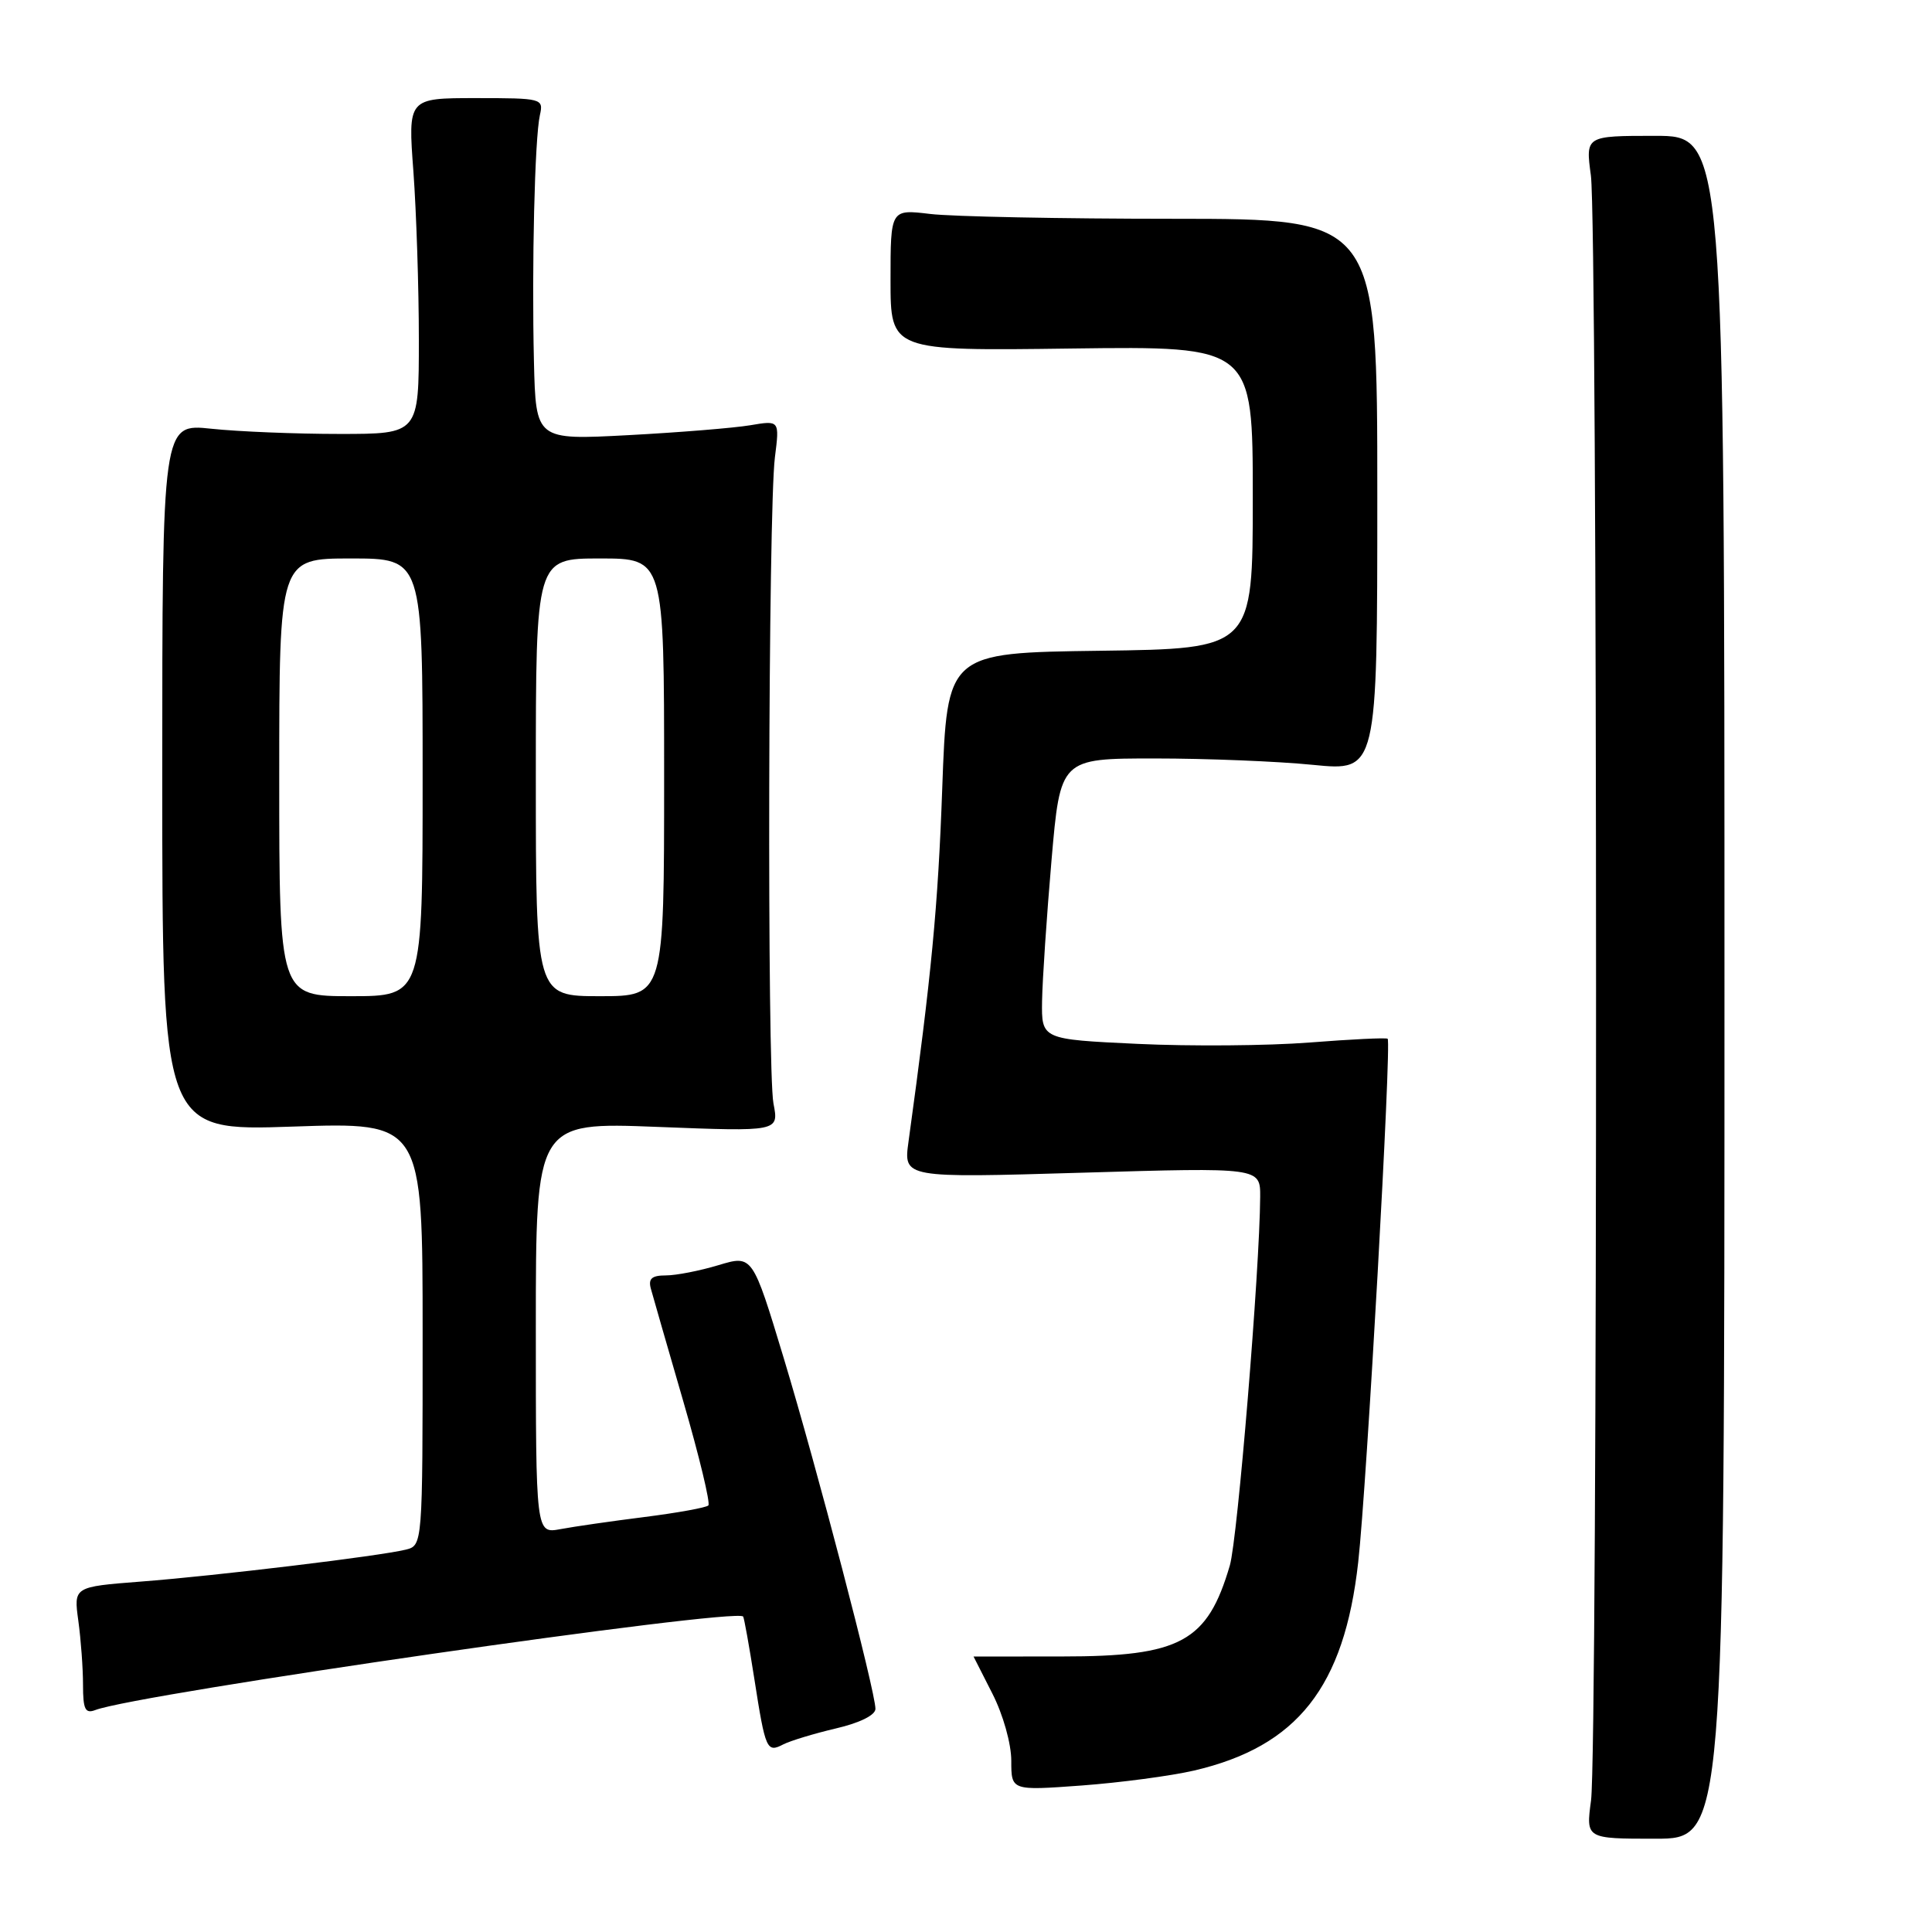 <?xml version="1.0" encoding="UTF-8" standalone="no"?>
<!DOCTYPE svg PUBLIC "-//W3C//DTD SVG 1.1//EN" "http://www.w3.org/Graphics/SVG/1.1/DTD/svg11.dtd" >
<svg xmlns="http://www.w3.org/2000/svg" xmlns:xlink="http://www.w3.org/1999/xlink" version="1.1" viewBox="0 0 256 256">
 <g >
 <path fill="currentColor"
d=" M 228.50 130.82 C 228.50 18.00 228.50 18.00 219.30 18.00 C 210.09 18.00 210.09 18.00 210.80 23.25 C 211.70 30.00 211.72 231.85 210.82 238.57 C 210.14 243.64 210.14 243.64 219.32 243.64 C 228.50 243.64 228.50 243.64 228.50 130.82 Z  M 158.21 234.61 C 171.91 231.42 178.12 223.55 179.97 207.00 C 181.10 196.92 184.41 138.04 183.87 137.64 C 183.67 137.48 179.00 137.71 173.50 138.14 C 168.00 138.57 157.76 138.65 150.75 138.32 C 138.00 137.72 138.00 137.72 138.08 132.61 C 138.13 129.80 138.69 121.42 139.33 114.00 C 140.50 100.50 140.50 100.50 153.00 100.50 C 159.88 100.50 169.32 100.88 174.00 101.35 C 182.50 102.19 182.50 102.19 182.50 65.60 C 182.50 29.00 182.50 29.00 155.50 28.99 C 140.65 28.99 126.14 28.70 123.25 28.35 C 118.00 27.72 118.00 27.72 118.00 37.11 C 118.00 46.50 118.00 46.50 142.00 46.18 C 166.00 45.87 166.00 45.87 166.00 65.91 C 166.00 85.96 166.00 85.96 145.75 86.23 C 125.50 86.50 125.50 86.50 124.85 104.50 C 124.29 120.15 123.43 129.17 120.38 151.29 C 119.72 156.09 119.72 156.09 143.36 155.39 C 167.00 154.69 167.00 154.69 166.98 158.59 C 166.92 168.32 163.99 203.90 162.96 207.43 C 159.99 217.56 156.45 219.49 140.75 219.49 C 134.29 219.50 129.00 219.50 129.00 219.50 C 129.01 219.50 130.13 221.71 131.50 224.42 C 132.92 227.21 134.00 231.06 134.00 233.31 C 134.00 237.27 134.00 237.27 143.31 236.59 C 148.43 236.21 155.14 235.32 158.21 234.61 Z  M 110.75 229.03 C 113.94 228.29 116.00 227.26 116.00 226.43 C 116.00 224.14 108.26 194.55 103.85 179.96 C 99.71 166.28 99.71 166.28 95.20 167.64 C 92.71 168.39 89.58 169.00 88.22 169.00 C 86.37 169.00 85.88 169.43 86.24 170.75 C 86.50 171.71 88.44 178.45 90.55 185.72 C 92.66 192.99 94.15 199.18 93.86 199.48 C 93.56 199.77 89.76 200.46 85.41 201.01 C 81.06 201.56 76.04 202.28 74.25 202.62 C 71.00 203.22 71.00 203.22 71.00 175.95 C 71.00 148.69 71.00 148.69 87.11 149.32 C 103.21 149.95 103.21 149.95 102.49 146.23 C 101.63 141.78 101.79 67.63 102.68 60.59 C 103.30 55.69 103.30 55.69 99.40 56.35 C 97.25 56.71 89.99 57.30 83.25 57.66 C 71.00 58.31 71.00 58.31 70.75 47.90 C 70.45 35.26 70.85 18.32 71.54 15.25 C 72.03 13.05 71.85 13.00 63.05 13.00 C 54.05 13.00 54.05 13.00 54.78 22.75 C 55.17 28.11 55.50 38.12 55.50 45.00 C 55.50 57.50 55.50 57.50 45.00 57.50 C 39.22 57.50 31.58 57.19 28.00 56.81 C 21.50 56.12 21.50 56.12 21.50 103.00 C 21.50 149.87 21.50 149.87 38.75 149.28 C 56.00 148.69 56.00 148.69 56.00 176.74 C 56.00 204.78 56.00 204.78 53.75 205.34 C 50.30 206.19 28.57 208.81 18.63 209.57 C 9.76 210.26 9.76 210.26 10.38 214.77 C 10.72 217.25 11.00 221.06 11.00 223.25 C 11.00 226.50 11.29 227.10 12.63 226.59 C 18.20 224.45 97.52 213.00 98.47 214.20 C 98.60 214.36 99.27 218.10 99.96 222.50 C 101.43 231.90 101.60 232.28 103.81 231.13 C 104.74 230.66 107.86 229.71 110.75 229.03 Z  M 37.00 103.00 C 37.00 74.00 37.00 74.00 46.50 74.00 C 56.00 74.00 56.00 74.00 56.00 103.00 C 56.00 132.00 56.00 132.00 46.50 132.00 C 37.00 132.00 37.00 132.00 37.00 103.00 Z  M 71.00 103.00 C 71.00 74.00 71.00 74.00 79.50 74.00 C 88.00 74.00 88.00 74.00 88.00 103.00 C 88.00 132.00 88.00 132.00 79.50 132.00 C 71.00 132.00 71.00 132.00 71.00 103.00 Z "/>
</g>
</svg>